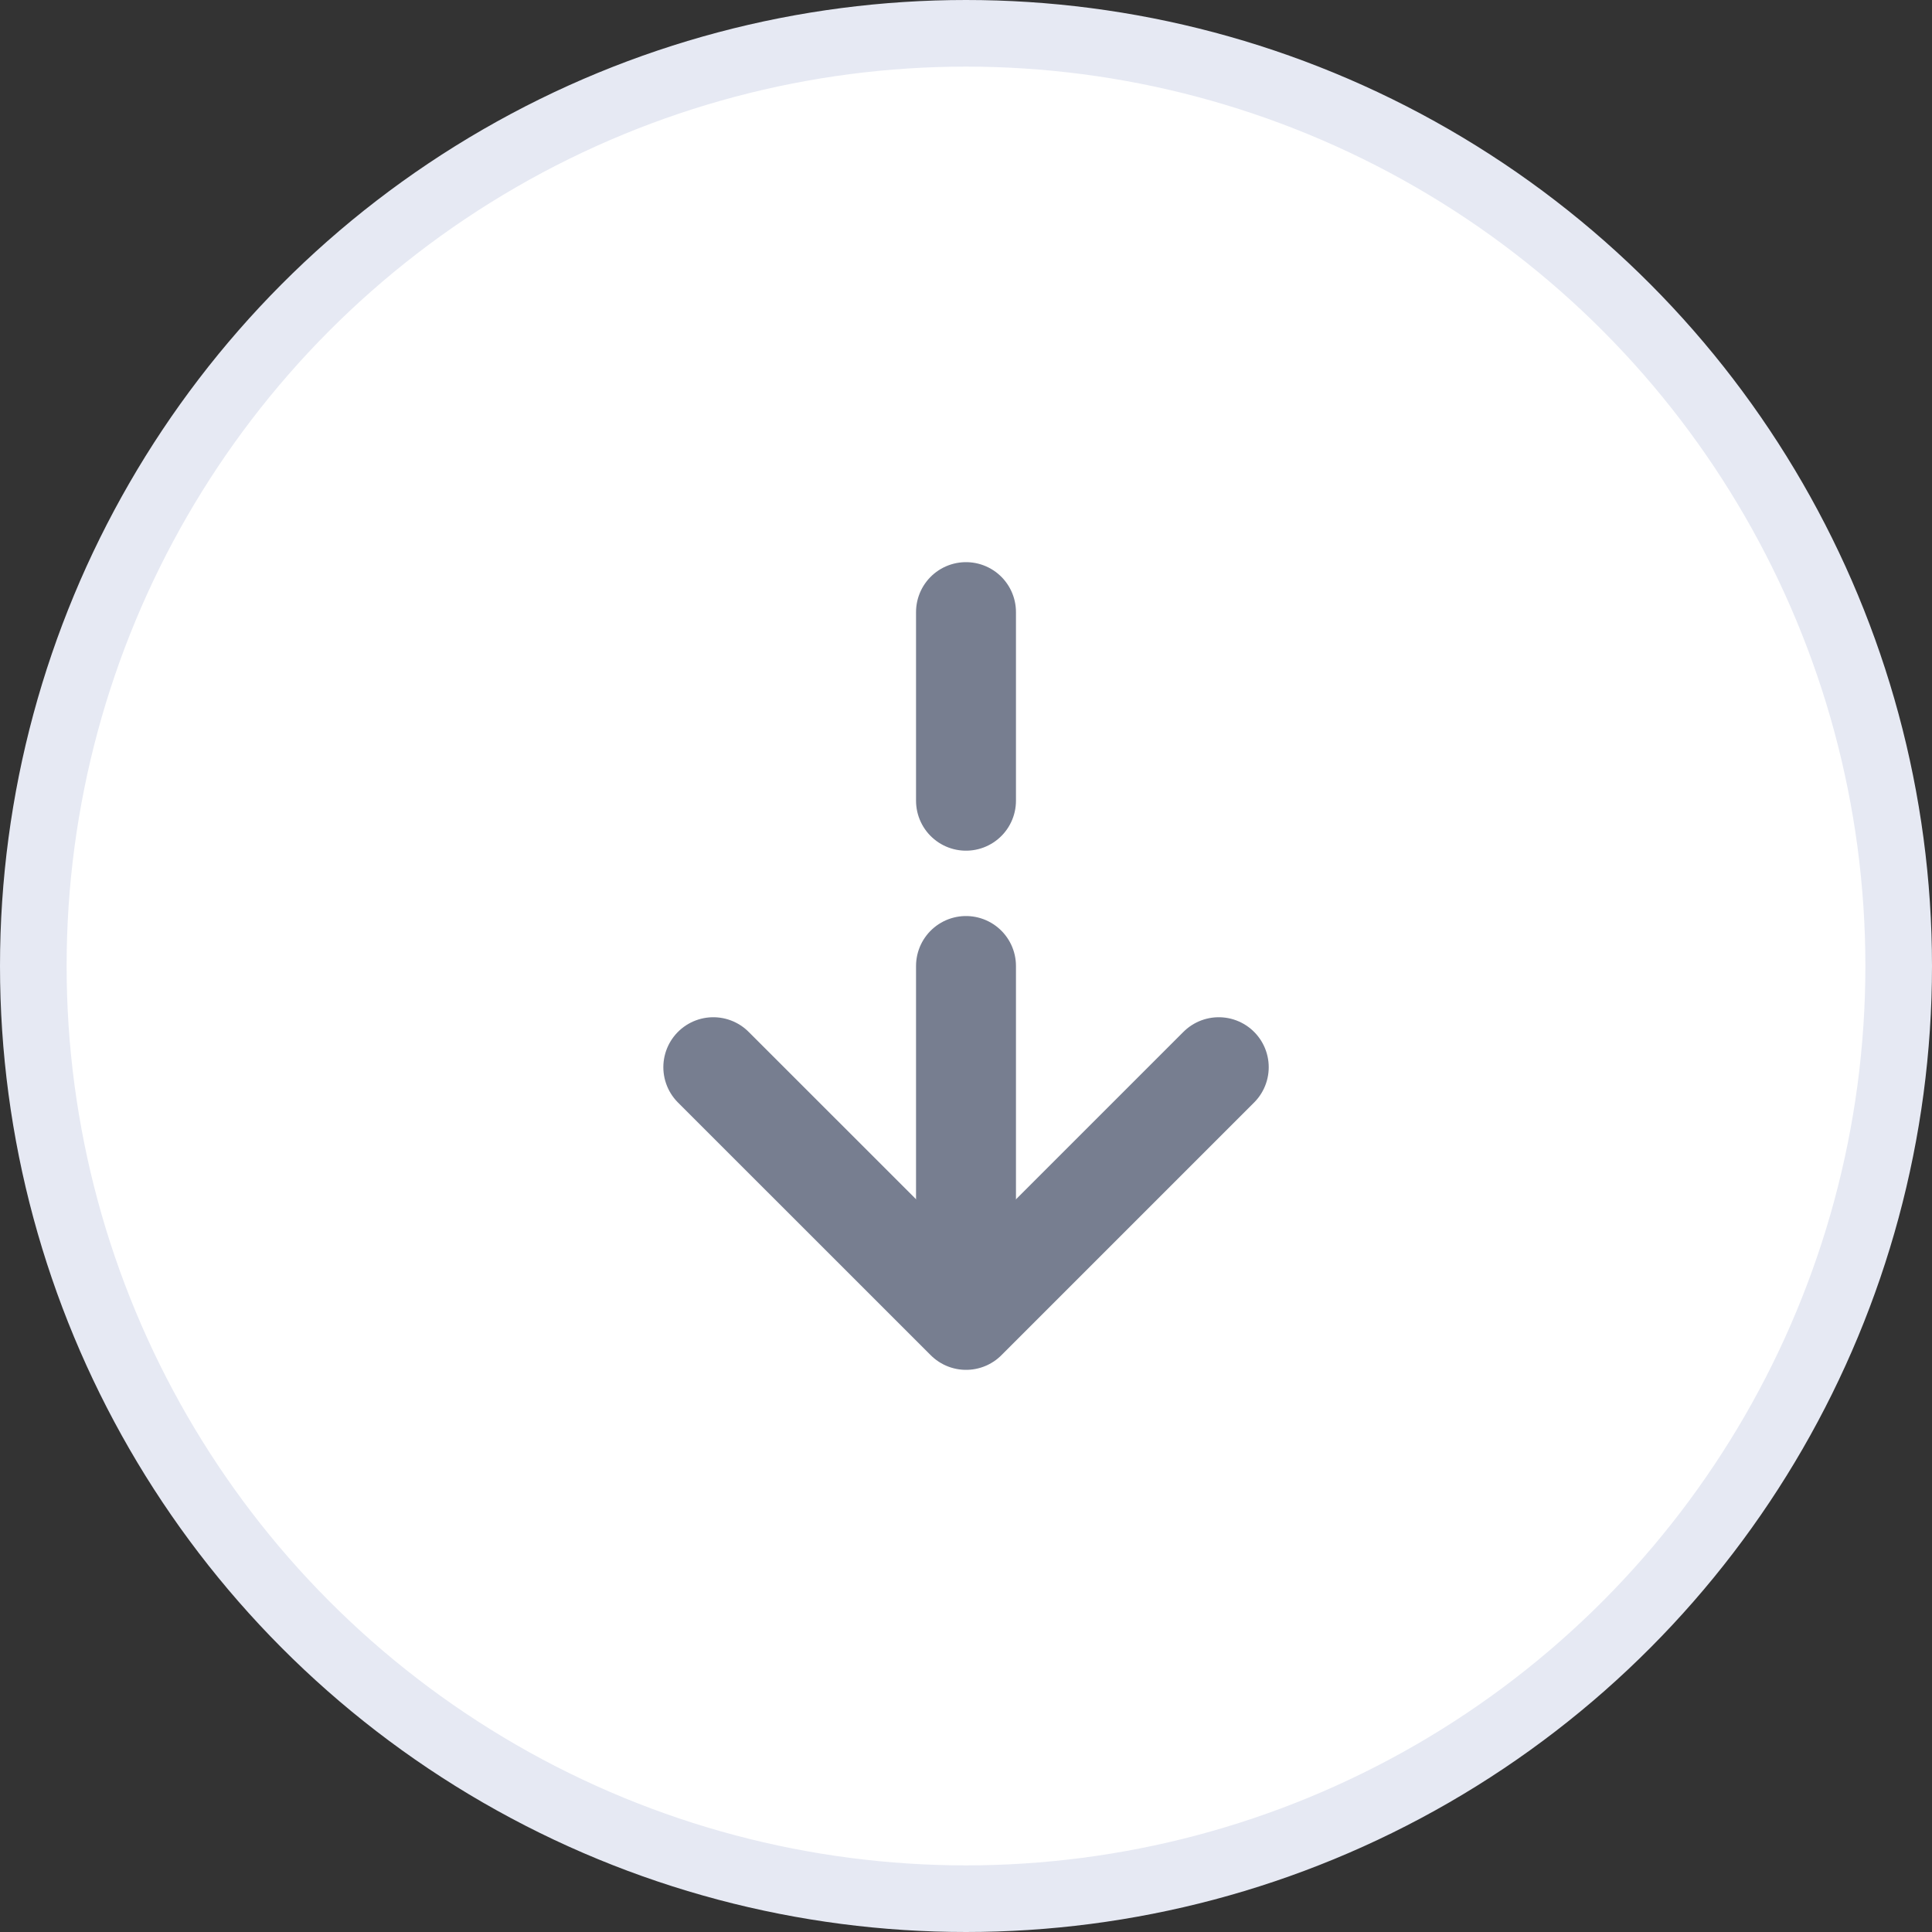 <svg width="29" height="29" viewBox="0 0 29 29" fill="none" xmlns="http://www.w3.org/2000/svg">
<rect x="0" y="0" width="29" height="29" fill="#333333" stroke="none"/>
<circle cx="14.5" cy="14.5" r="14" fill="white" stroke="#E6E9F3"/>
<path d="M18.294 16.019L14.501 19.812L10.707 16.019" stroke="#777E90" stroke-width="1.5" stroke-miterlimit="10" stroke-linecap="round" stroke-linejoin="round"/>
<path d="M14.5 14.5V19.706" stroke="#777E90" stroke-width="1.5" stroke-miterlimit="10" stroke-linecap="round" stroke-linejoin="round"/>
<path d="M14.5 9.188V12.019" stroke="#777E90" stroke-width="1.5" stroke-miterlimit="10" stroke-linecap="round" stroke-linejoin="round"/>
</svg>
